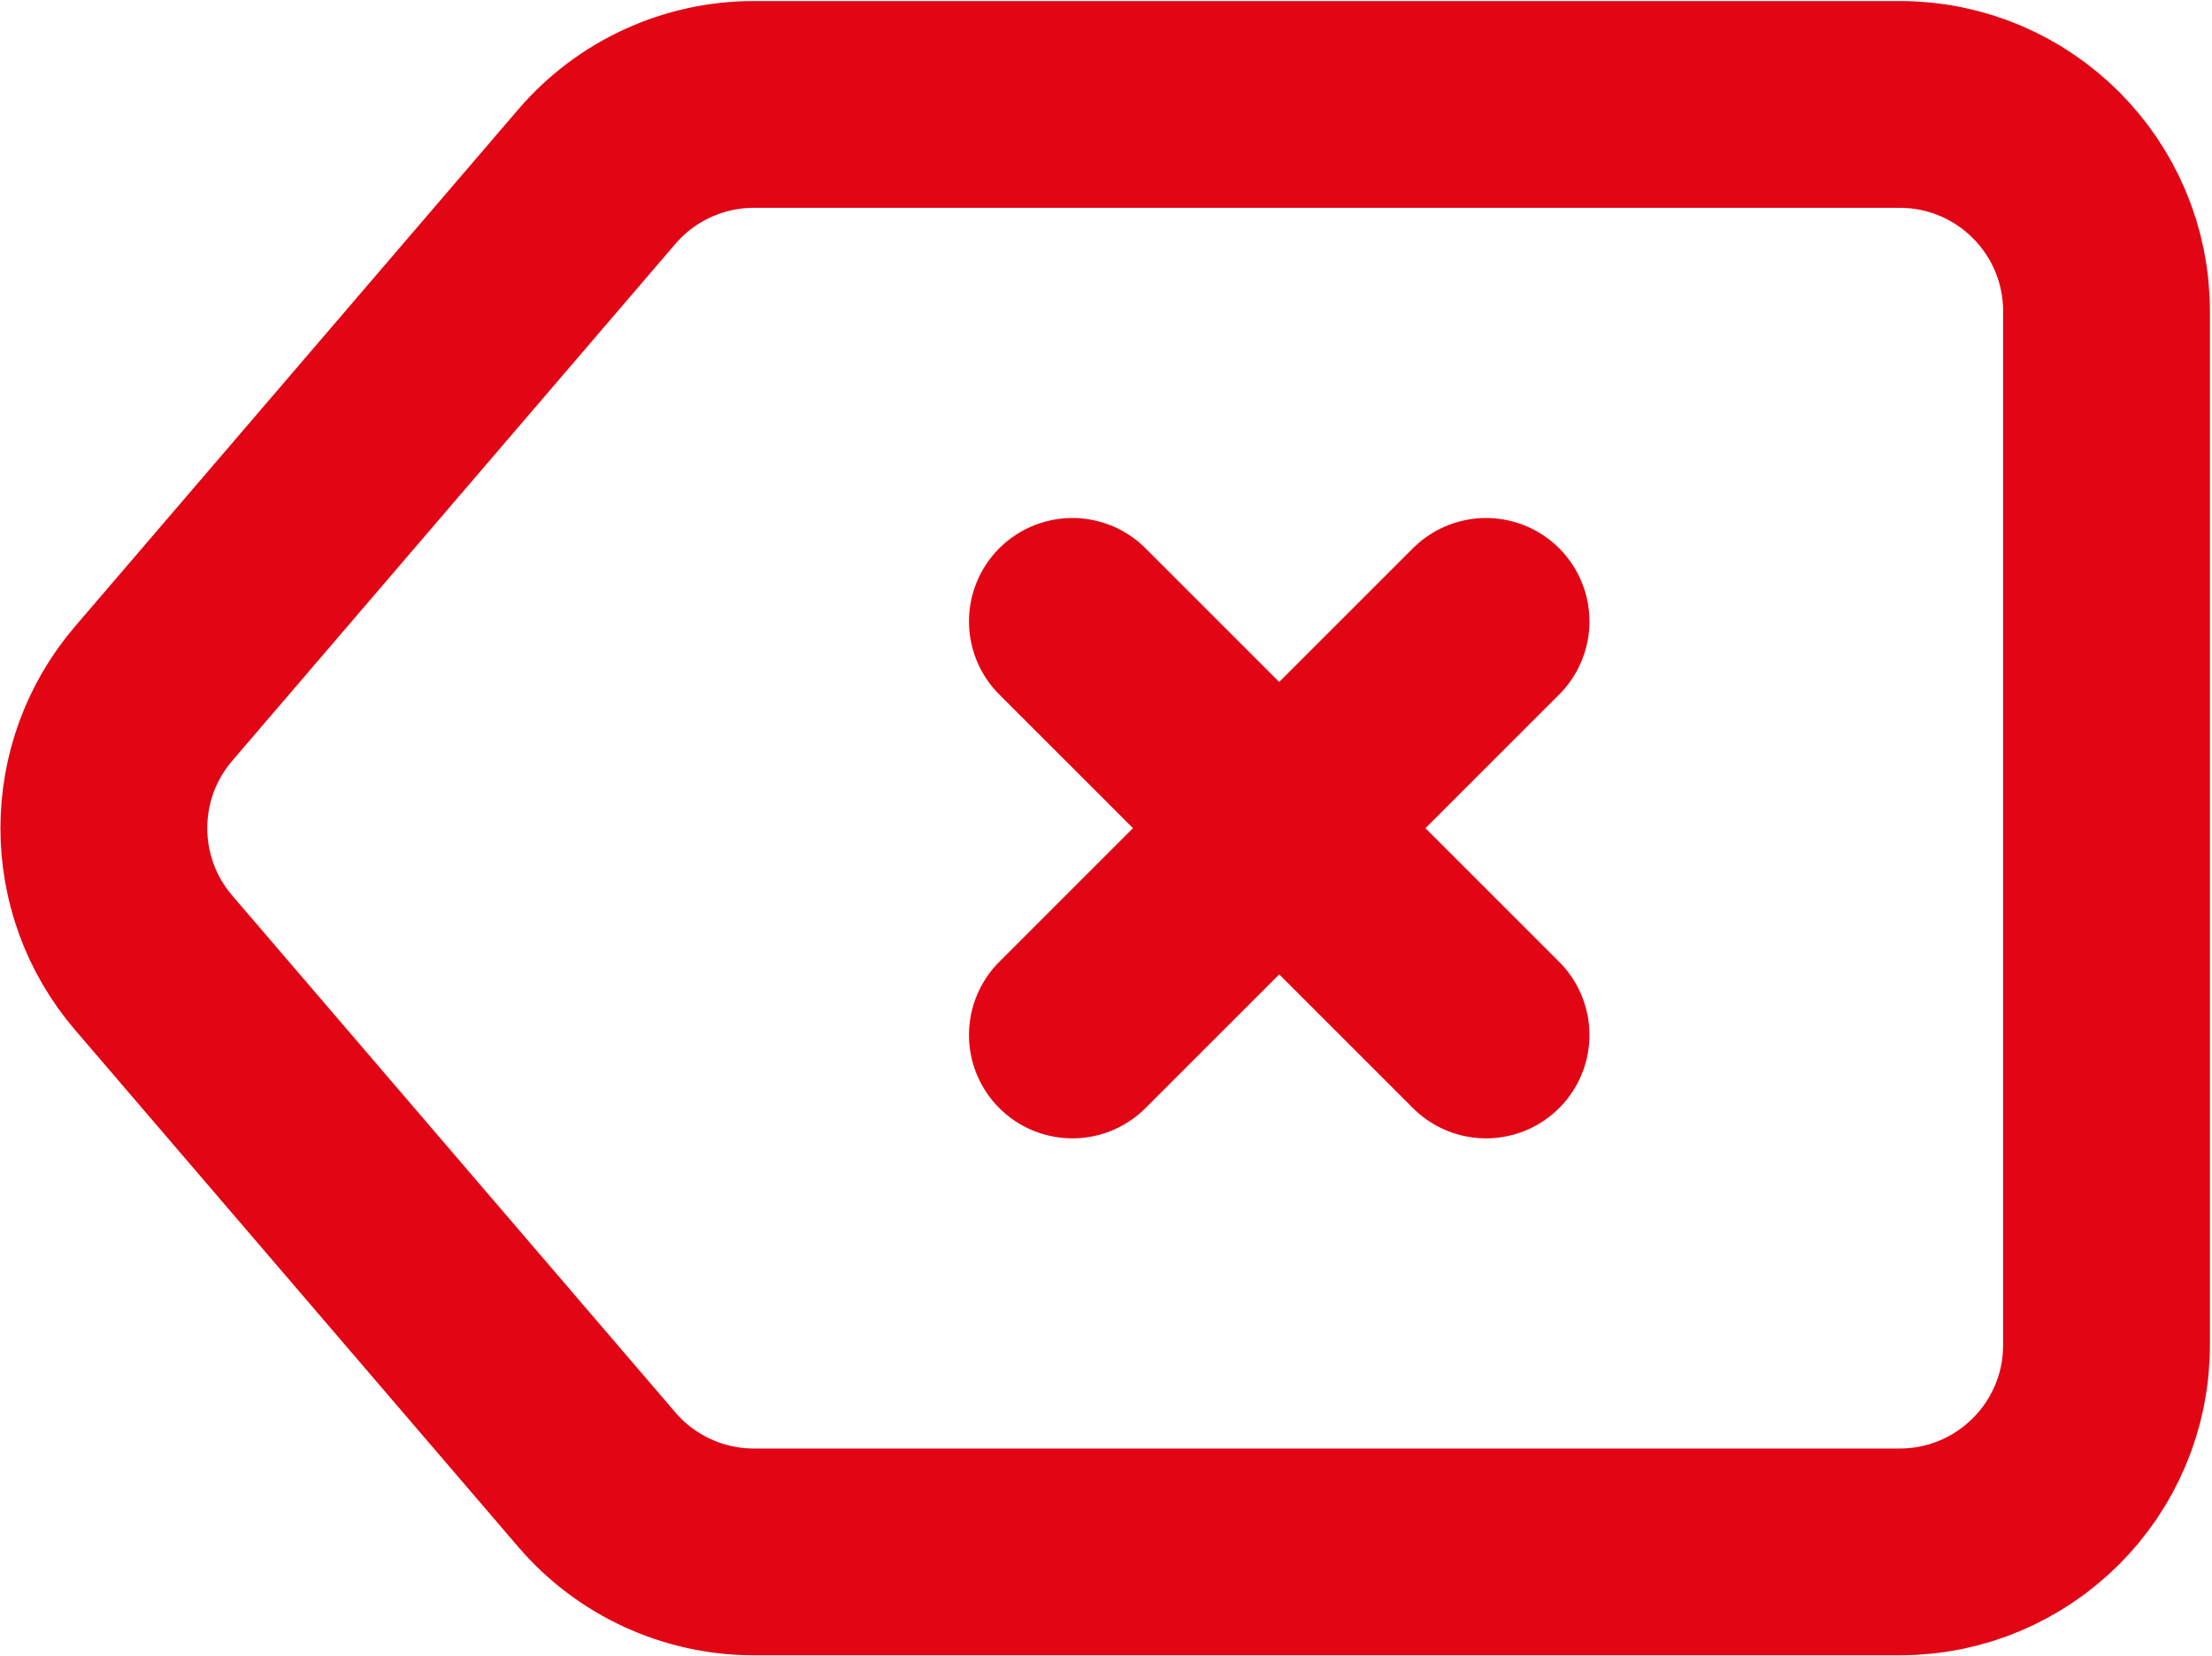 <svg width="713" height="534" viewBox="0 0 713 534" fill="none" xmlns="http://www.w3.org/2000/svg">
<path d="M242.996 33.667C223.534 33.667 205.044 42.171 192.379 56.947L49.521 223.613C28.122 248.58 28.122 285.42 49.521 310.387L192.379 477.053C205.044 491.83 223.534 500.333 242.996 500.333H612.333C649.153 500.333 679 470.487 679 433.667V100.333C679 63.514 649.153 33.667 612.333 33.667H242.996Z" stroke="#E20514" stroke-width="66.667" stroke-linecap="round" stroke-linejoin="round"/>
<path d="M479 200.337L345.667 333.67" stroke="#E20514" stroke-width="66.667" stroke-linecap="round" stroke-linejoin="round"/>
<path d="M345.667 200.337L479 333.67" stroke="#E20514" stroke-width="66.667" stroke-linecap="round" stroke-linejoin="round"/>
</svg>
